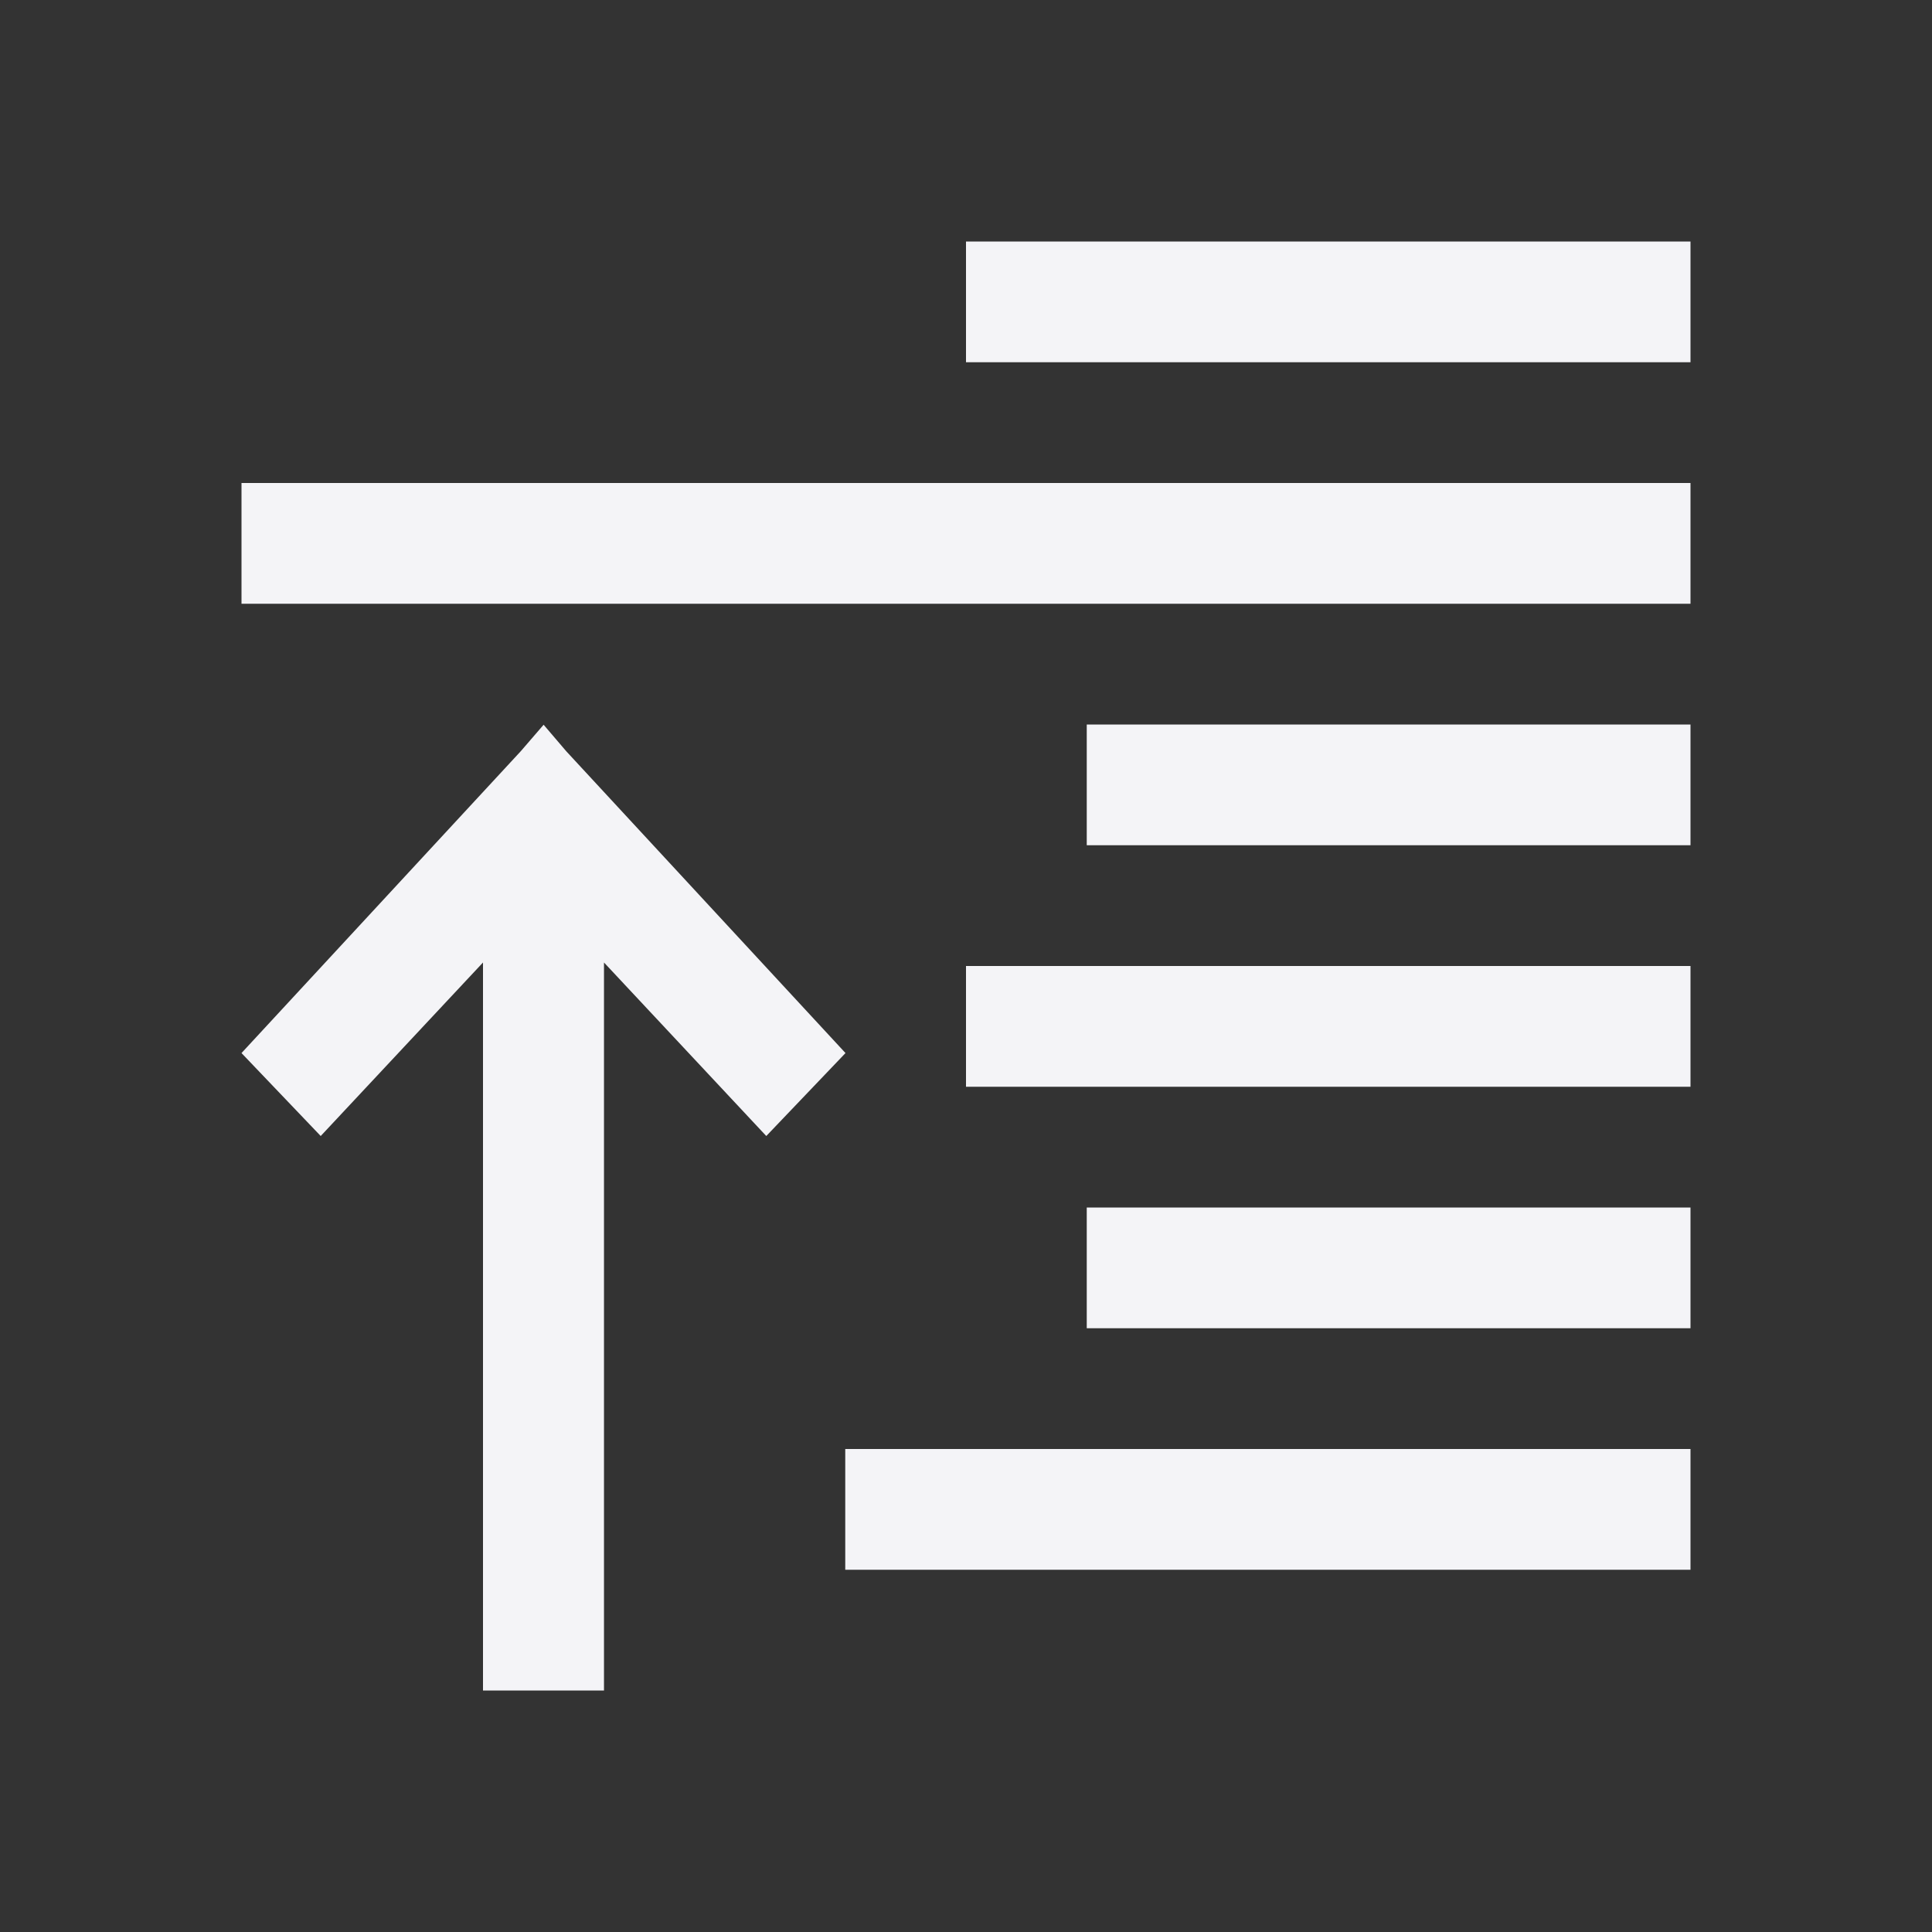 <svg xmlns="http://www.w3.org/2000/svg" style="fill-rule:evenodd;clip-rule:evenodd;stroke-linejoin:round;stroke-miterlimit:2" width="100%" height="100%" viewBox="0 0 16 16" xml:space="preserve">
 <rect x="0" y="0" width="16" height="16" fill="#333333" stroke="none"/>
 <defs>
  <style id="current-color-scheme" type="text/css">
   .ColorScheme-Text { color:#f4f4f7; } .ColorScheme-Highlight { color:#4285f4; } .ColorScheme-NeutralText { color:#ff9800; } .ColorScheme-PositiveText { color:#4caf50; } .ColorScheme-NegativeText { color:#f44336; }
  </style>
 </defs>
 <path style="fill:currentColor;" class="ColorScheme-Text" d="M8,2l0,1l6,0l0,-1l-6,0Zm-6,2l0,1l12,0l0,-1l-12,0Zm7,2l0,1l5,0l0,-1l-5,0Zm-4.498,0.002l-0.189,0.219l-2.313,2.5l0.656,0.687l1.344,-1.437l0,6.029l1.002,0l-0,-6.029l1.344,1.437l0.656,-0.687l-2.313,-2.5l-0.187,-0.219Zm3.498,1.998l0,1l6,0l0,-1l-6,0Zm1,2l0,1l5,0l0,-1l-5,0Zm-2,2l0,1l7,0l0,-1l-7,0Z"/>
</svg>
